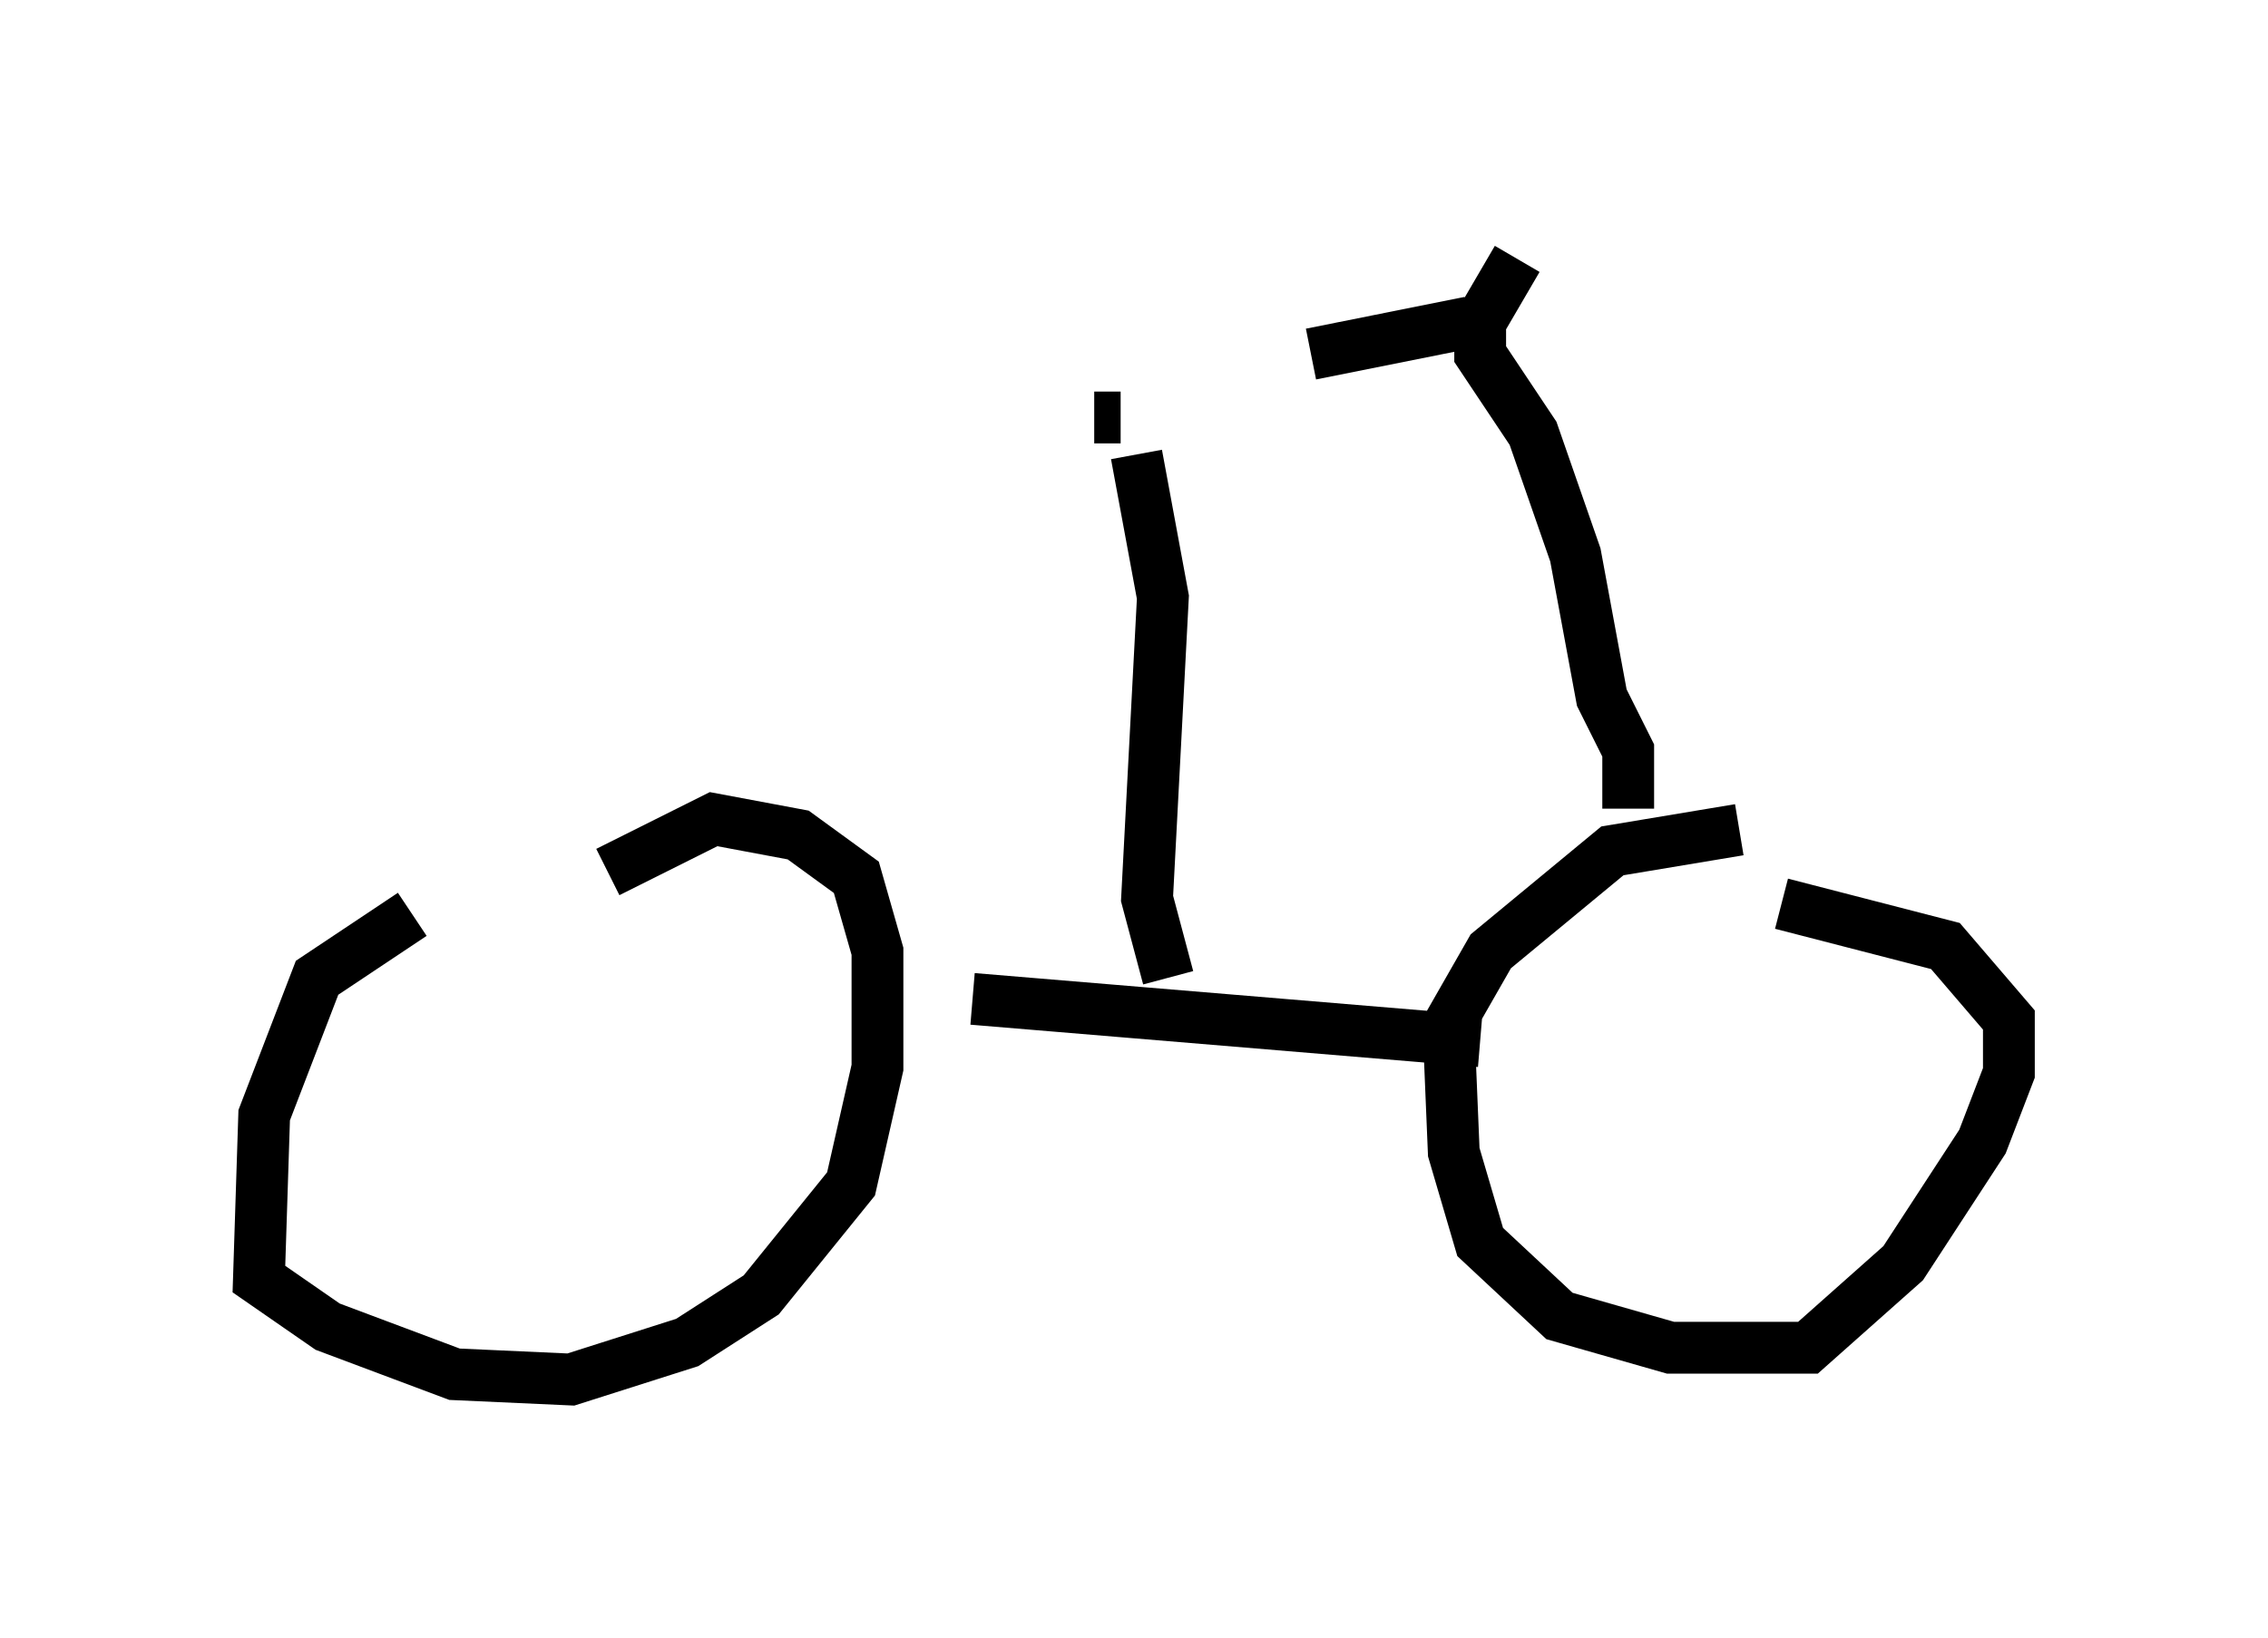 <?xml version="1.0" encoding="utf-8" ?>
<svg baseProfile="full" height="31.642" version="1.1" width="43.79" xmlns="http://www.w3.org/2000/svg" xmlns:ev="http://www.w3.org/2001/xml-events" xmlns:xlink="http://www.w3.org/1999/xlink"><defs /><rect fill="white" height="31.642" width="43.79" x="0" y="0" /><path d="M10.206, 17.454 m-2.246, 0.204 l-1.838, 1.225 -1.021, 2.654 l-0.102, 3.165 1.327, 0.919 l2.45, 0.919 2.246, 0.102 l2.246, -0.715 1.429, -0.919 l1.735, -2.144 0.51, -2.246 l0.0, -2.246 -0.408, -1.429 l-1.123, -0.817 -1.633, -0.306 l-2.042, 1.021 m21.846, -0.817 l-2.45, 0.408 -2.348, 1.94 l-0.817, 1.429 0.102, 2.45 l0.51, 1.735 1.531, 1.429 l2.144, 0.613 2.654, 0.0 l1.838, -1.633 1.531, -2.348 l0.51, -1.327 0.0, -1.021 l-1.225, -1.429 -3.165, -0.817 m-15.619, 1.838 l9.8, 0.817 m-6.023, -1.225 l-0.408, -1.531 0.306, -5.819 l-0.51, -2.756 m9.494, 6.84 l0.0, -1.123 -0.51, -1.021 l-0.51, -2.756 -0.817, -2.348 l-1.021, -1.531 0.0, -0.613 l0.715, -1.225 m-0.919, 1.225 l-3.063, 0.613 m-4.185, 1.225 l0.51, 0.0 " fill="none" stroke="black" stroke-width="1" /></svg>